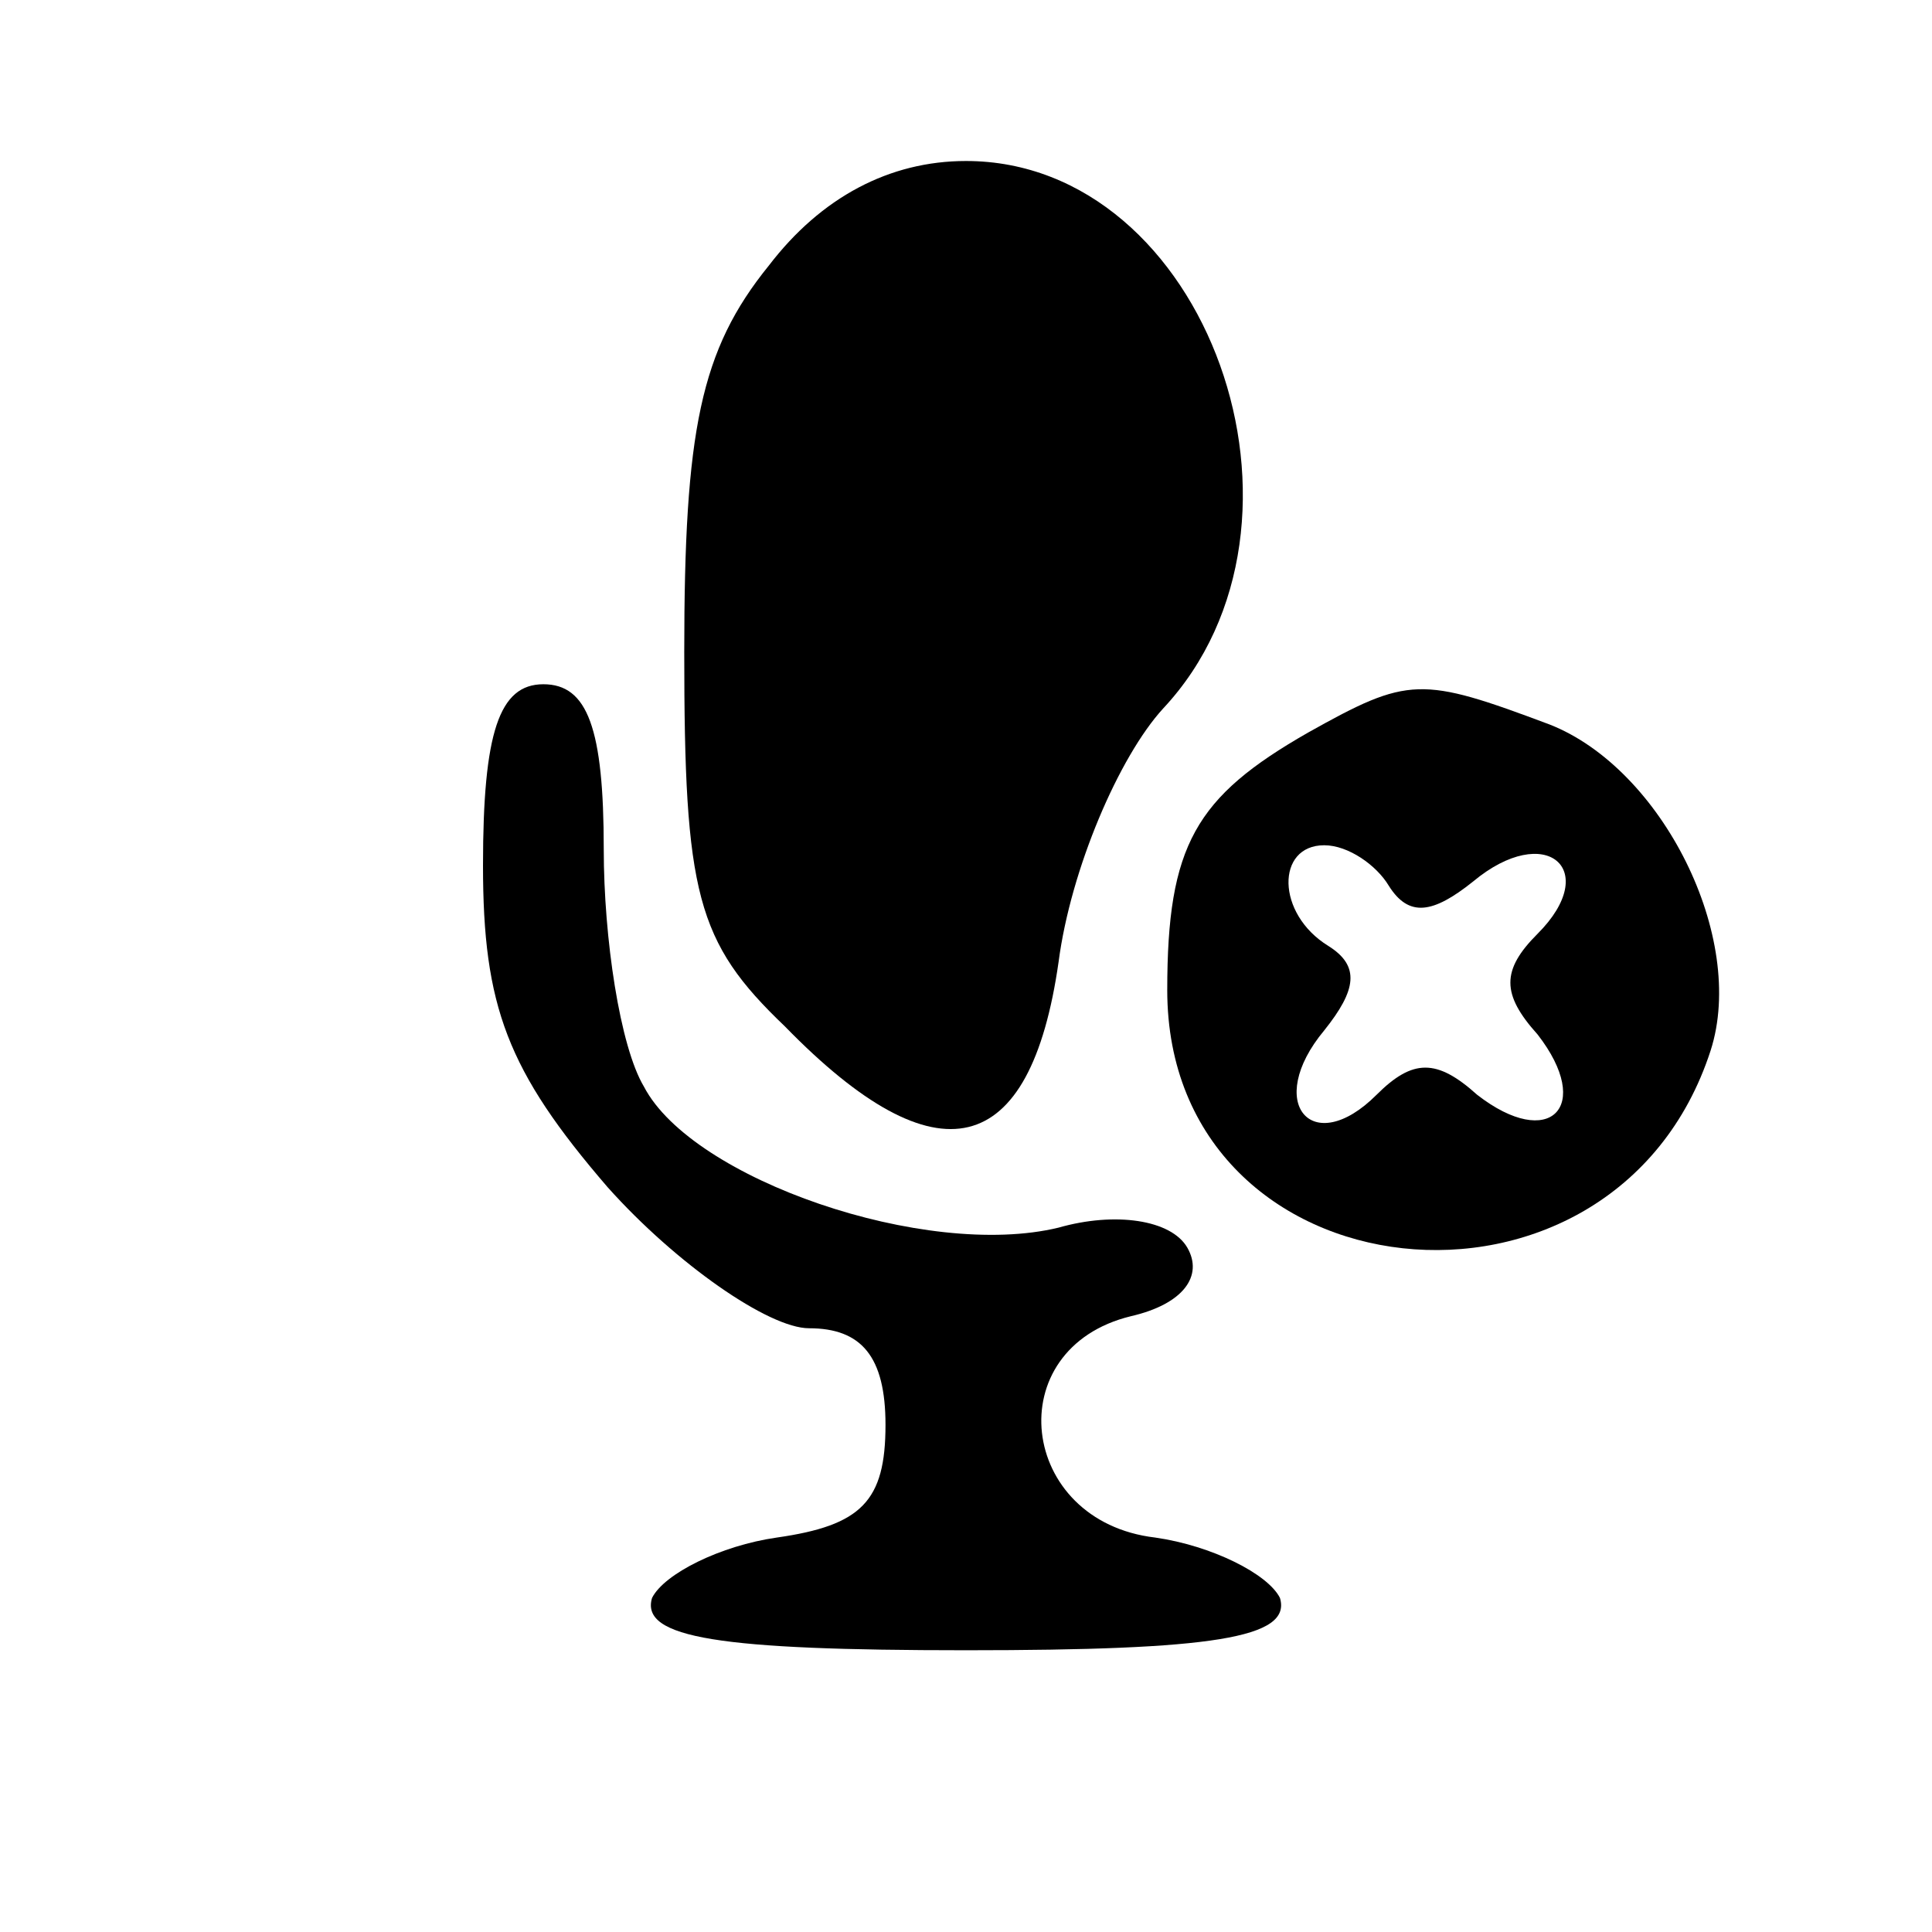 <?xml version="1.0" standalone="no"?>
<!DOCTYPE svg PUBLIC "-//W3C//DTD SVG 20010904//EN"
 "http://www.w3.org/TR/2001/REC-SVG-20010904/DTD/svg10.dtd">
<svg version="1.0" xmlns="http://www.w3.org/2000/svg"
 width="48pt" height="48pt" viewBox="0 0 48 48"
 preserveAspectRatio="xMidYMid meet">

<g transform="translate(0,48) scale(0.1,-0.1)"
fill="#000000" stroke="none">
<path d="M191 414 c-17 -21 -21 -41 -21 -96 0 -60 3 -72 25 -93 38 -39 61 -33
68 16 3 23 15 51 26 63 43 46 11 136 -49 136 -19 0 -36 -9 -49 -26z"/>
<path d="M120 265 c0 -35 6 -51 31 -80 17 -19 40 -35 50 -35 13 0 19 -7 19
-24 0 -19 -6 -25 -27 -28 -14 -2 -28 -9 -31 -15 -3 -10 17 -13 78 -13 61 0 81
3 78 13 -3 6 -17 13 -31 15 -34 4 -39 47 -6 55 13 3 18 10 14 17 -4 7 -18 9
-32 5 -33 -8 -91 12 -103 35 -6 10 -10 37 -10 59 0 30 -4 41 -15 41 -11 0 -15
-12 -15 -45z"/>
<path d="M325 298 c-28 -16 -35 -28 -35 -64 0 -77 111 -89 135 -15 9 28 -12
70 -40 81 -32 12 -35 12 -60 -2z m20 -38 c5 -8 11 -7 21 1 18 15 32 3 16 -13
-9 -9 -9 -15 0 -25 14 -18 3 -29 -15 -15 -10 9 -16 9 -25 0 -16 -16 -28 -2
-13 16 8 10 9 16 1 21 -13 8 -13 25 -1 25 6 0 13 -5 16 -10z"/>
</g>
</svg>
